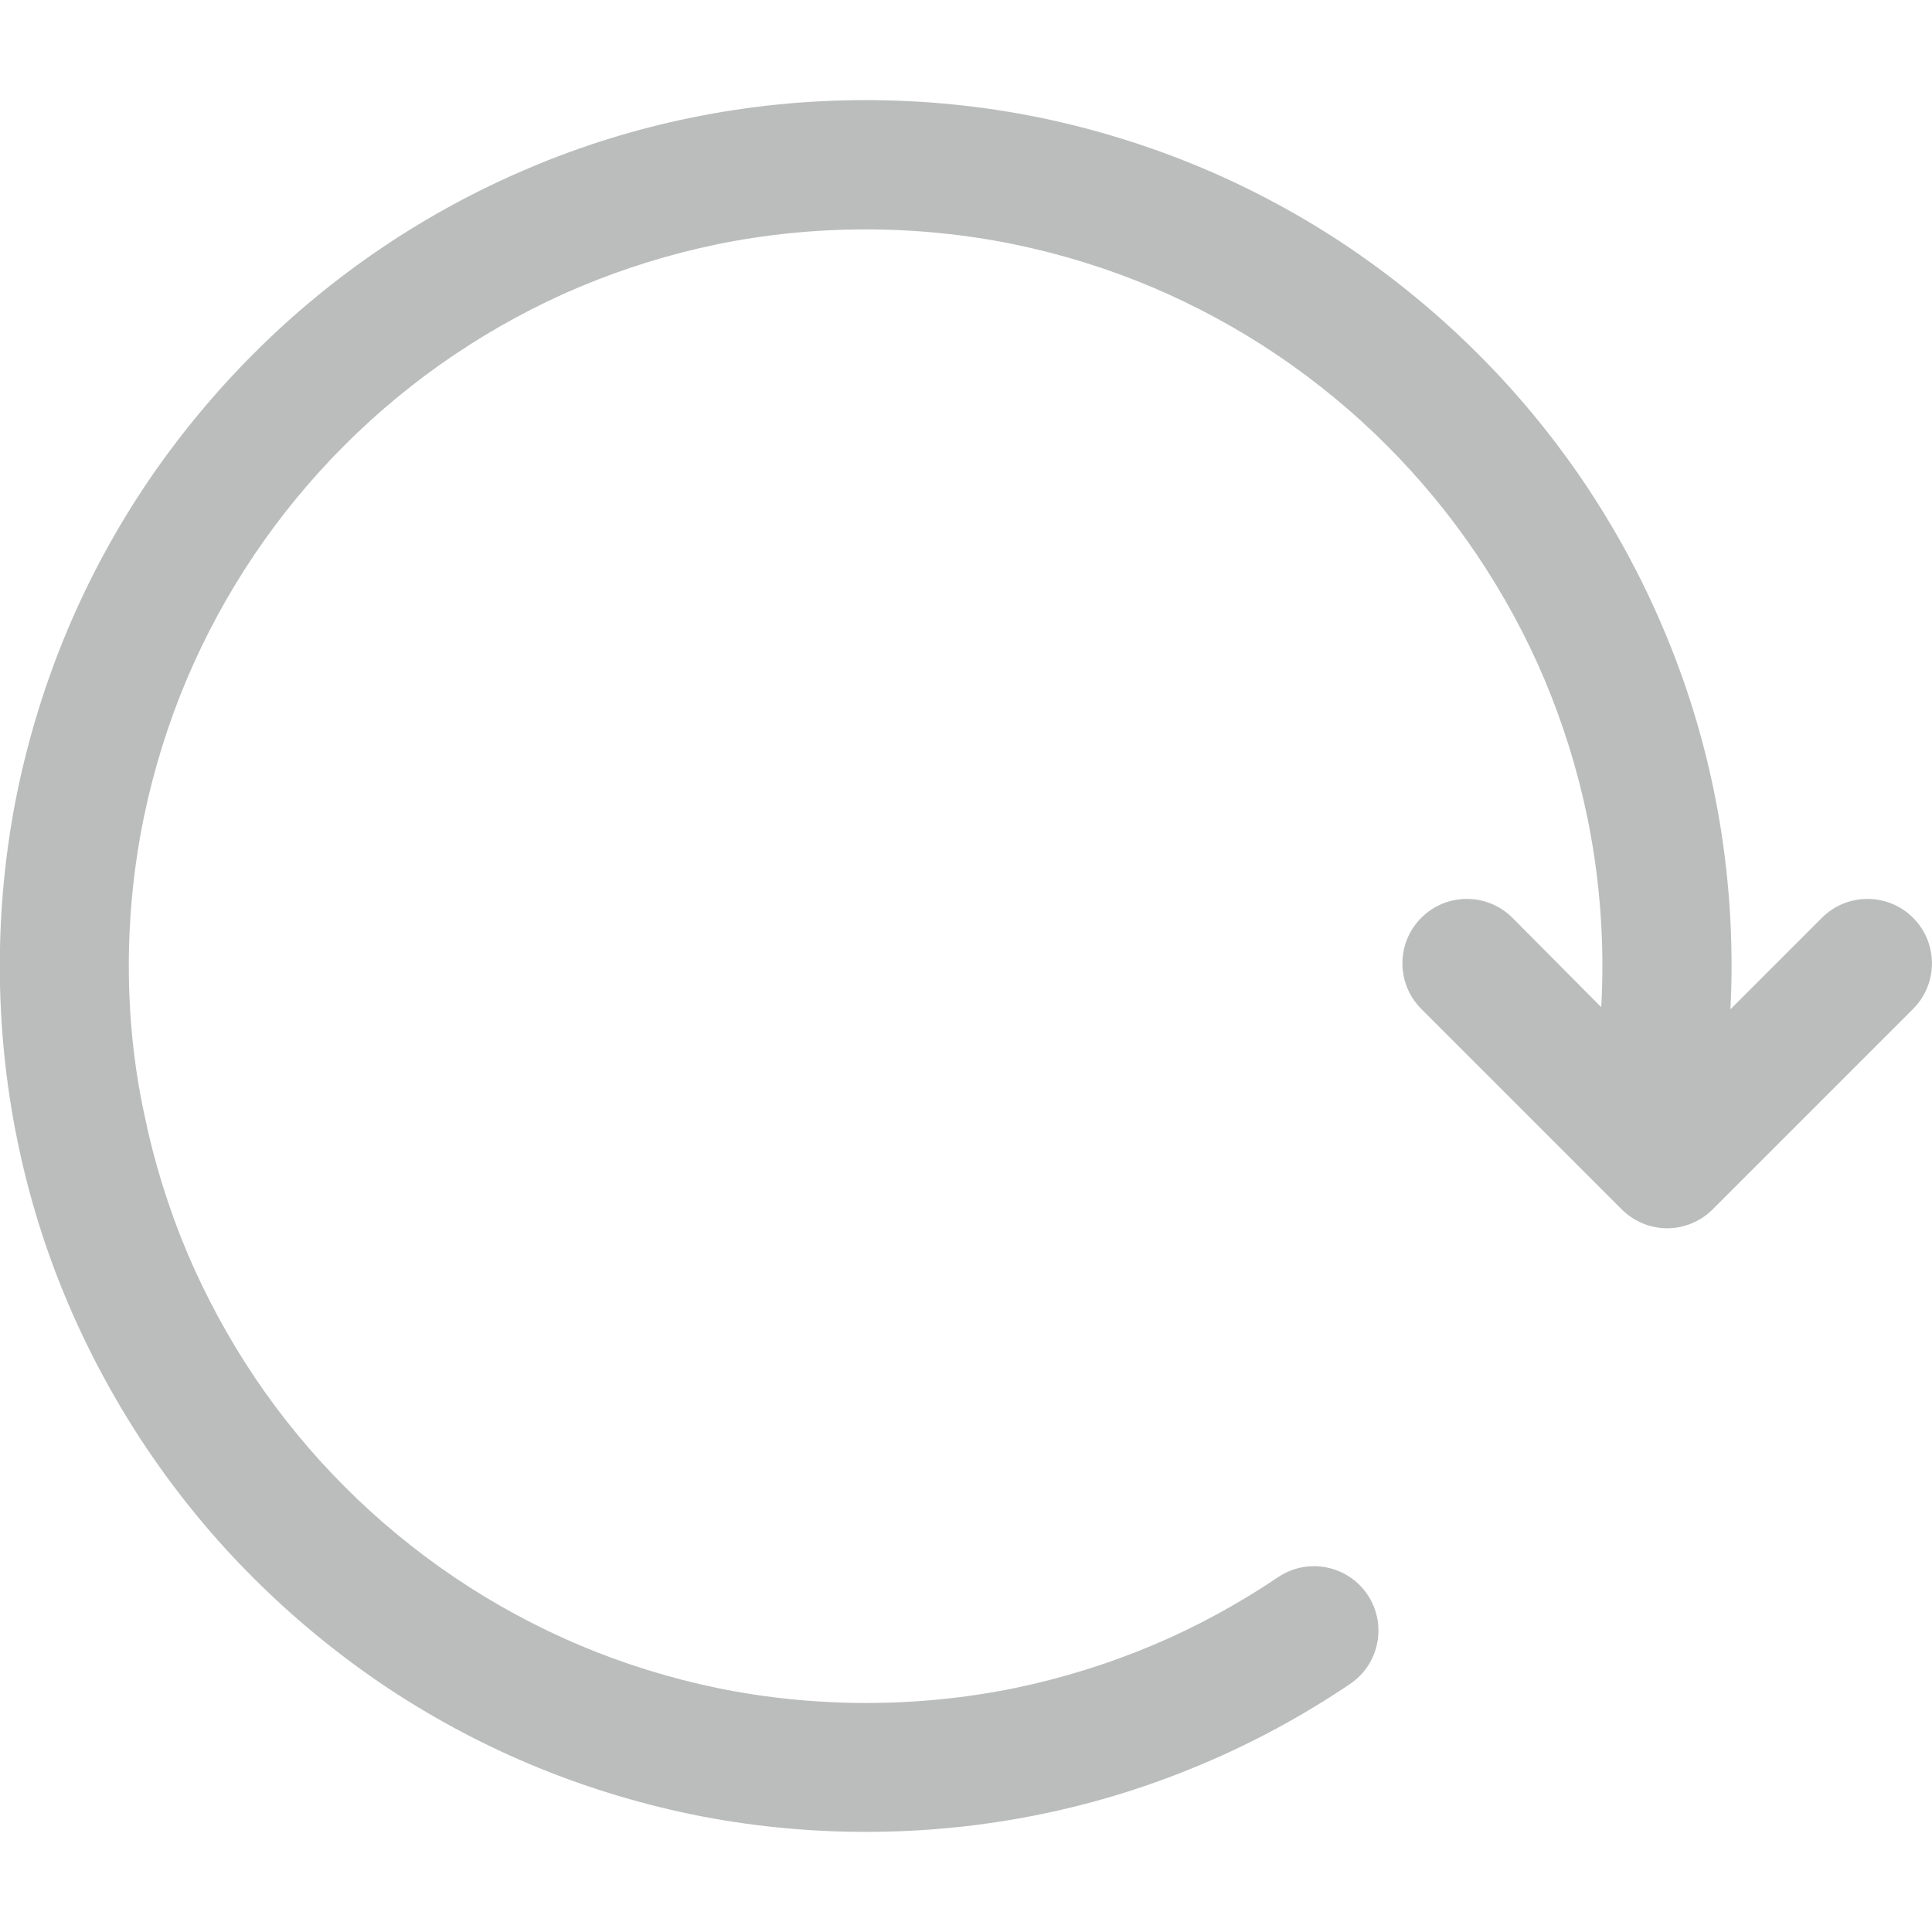 <?xml version="1.0" encoding="utf-8"?>
<!-- Generator: Adobe Illustrator 17.1.0, SVG Export Plug-In . SVG Version: 6.00 Build 0)  -->
<!DOCTYPE svg PUBLIC "-//W3C//DTD SVG 1.1//EN" "http://www.w3.org/Graphics/SVG/1.1/DTD/svg11.dtd">
<svg version="1.1" id="Layer_1" xmlns="http://www.w3.org/2000/svg" xmlns:xlink="http://www.w3.org/1999/xlink" x="0px" y="0px"
	 width="990px" height="990px" viewBox="0 0 990 990" enable-background="new 0 0 990 990" xml:space="preserve">
<path fill="#BBBCBC" d="M980.3,470.3c-12.9-12.9-33.8-12.9-46.7,0l-46.9,46.9c0.4-7.4,0.6-14.8,0.6-22.2c0-30.1-3-60.2-9-89.4
	c-5.8-28.5-14.5-56.5-25.9-83.3c-11.1-26.3-24.9-51.7-40.9-75.4c-15.9-23.5-34.1-45.6-54.2-65.6c-20.1-20.1-42.2-38.3-65.6-54.2
	c-23.7-16-49.1-29.8-75.4-40.9c-26.8-11.3-54.8-20-83.3-25.9c-58.5-12-120.3-12-178.8,0c-28.5,5.8-56.5,14.5-83.3,25.9
	c-26.3,11.1-51.7,24.9-75.4,40.9c-23.5,15.9-45.6,34.1-65.6,54.2c-20.1,20.1-38.3,42.2-54.2,65.6c-16,23.7-29.8,49.1-40.9,75.4
	c-11.3,26.8-20,54.8-25.9,83.3c-6,29.2-9,59.3-9,89.4s3,60.2,9,89.4c5.8,28.5,14.5,56.5,25.9,83.3C46,694,59.8,719.4,75.8,743.1
	c15.9,23.5,34.1,45.6,54.2,65.6c20.1,20.1,42.2,38.3,65.6,54.2c23.7,16,49.1,29.8,75.4,40.9c26.8,11.3,54.8,20,83.3,25.9
	c29.2,6,59.3,9,89.4,9s60.2-3,89.4-9c28.5-5.8,56.5-14.5,83.3-25.9c26.3-11.1,51.7-24.9,75.4-40.9c15.1-10.2,19.1-30.7,8.9-45.8
	c-10.2-15.1-30.7-19.1-45.8-8.9c-20.2,13.6-41.8,25.4-64.1,34.8c-22.8,9.6-46.6,17-70.8,22c-49.8,10.2-102.5,10.2-152.3,0
	c-24.2-5-48.1-12.4-70.8-22c-22.4-9.5-44-21.2-64.1-34.8c-20-13.5-38.8-29-55.9-46.1c-17.1-17.1-32.6-35.9-46.1-55.9
	c-13.6-20.2-25.3-41.8-34.8-64.1c-9.6-22.8-17-46.6-22-70.8C68.6,546.3,66,520.6,66,495s2.6-51.3,7.7-76.1c5-24.2,12.4-48.1,22-70.8
	c9.5-22.4,21.2-44,34.8-64.1c13.5-20,29-38.8,46.1-55.9c17.1-17.1,35.9-32.6,55.9-46.1c20.2-13.6,41.8-25.4,64.1-34.8
	c22.8-9.6,46.6-17,70.8-22c49.8-10.2,102.5-10.2,152.3,0c24.2,5,48.1,12.4,70.8,22c22.4,9.5,44,21.2,64.1,34.8
	c20,13.5,38.8,29,55.9,46.1c17.1,17.1,32.6,35.9,46.1,55.9c13.6,20.2,25.4,41.8,34.8,64.1c9.6,22.8,17,46.6,22,70.8
	c5.1,24.9,7.7,50.5,7.7,76.1c0,7-0.2,14.1-0.6,21.1L775,470.3c-12.9-12.9-33.8-12.9-46.7,0c-12.9,12.9-12.9,33.8,0,46.7L831,619.7
	c6.2,6.2,14.6,9.7,23.3,9.7s17.1-3.5,23.3-9.7L980.3,517C993.2,504.1,993.2,483.2,980.3,470.3z"/>
</svg>
